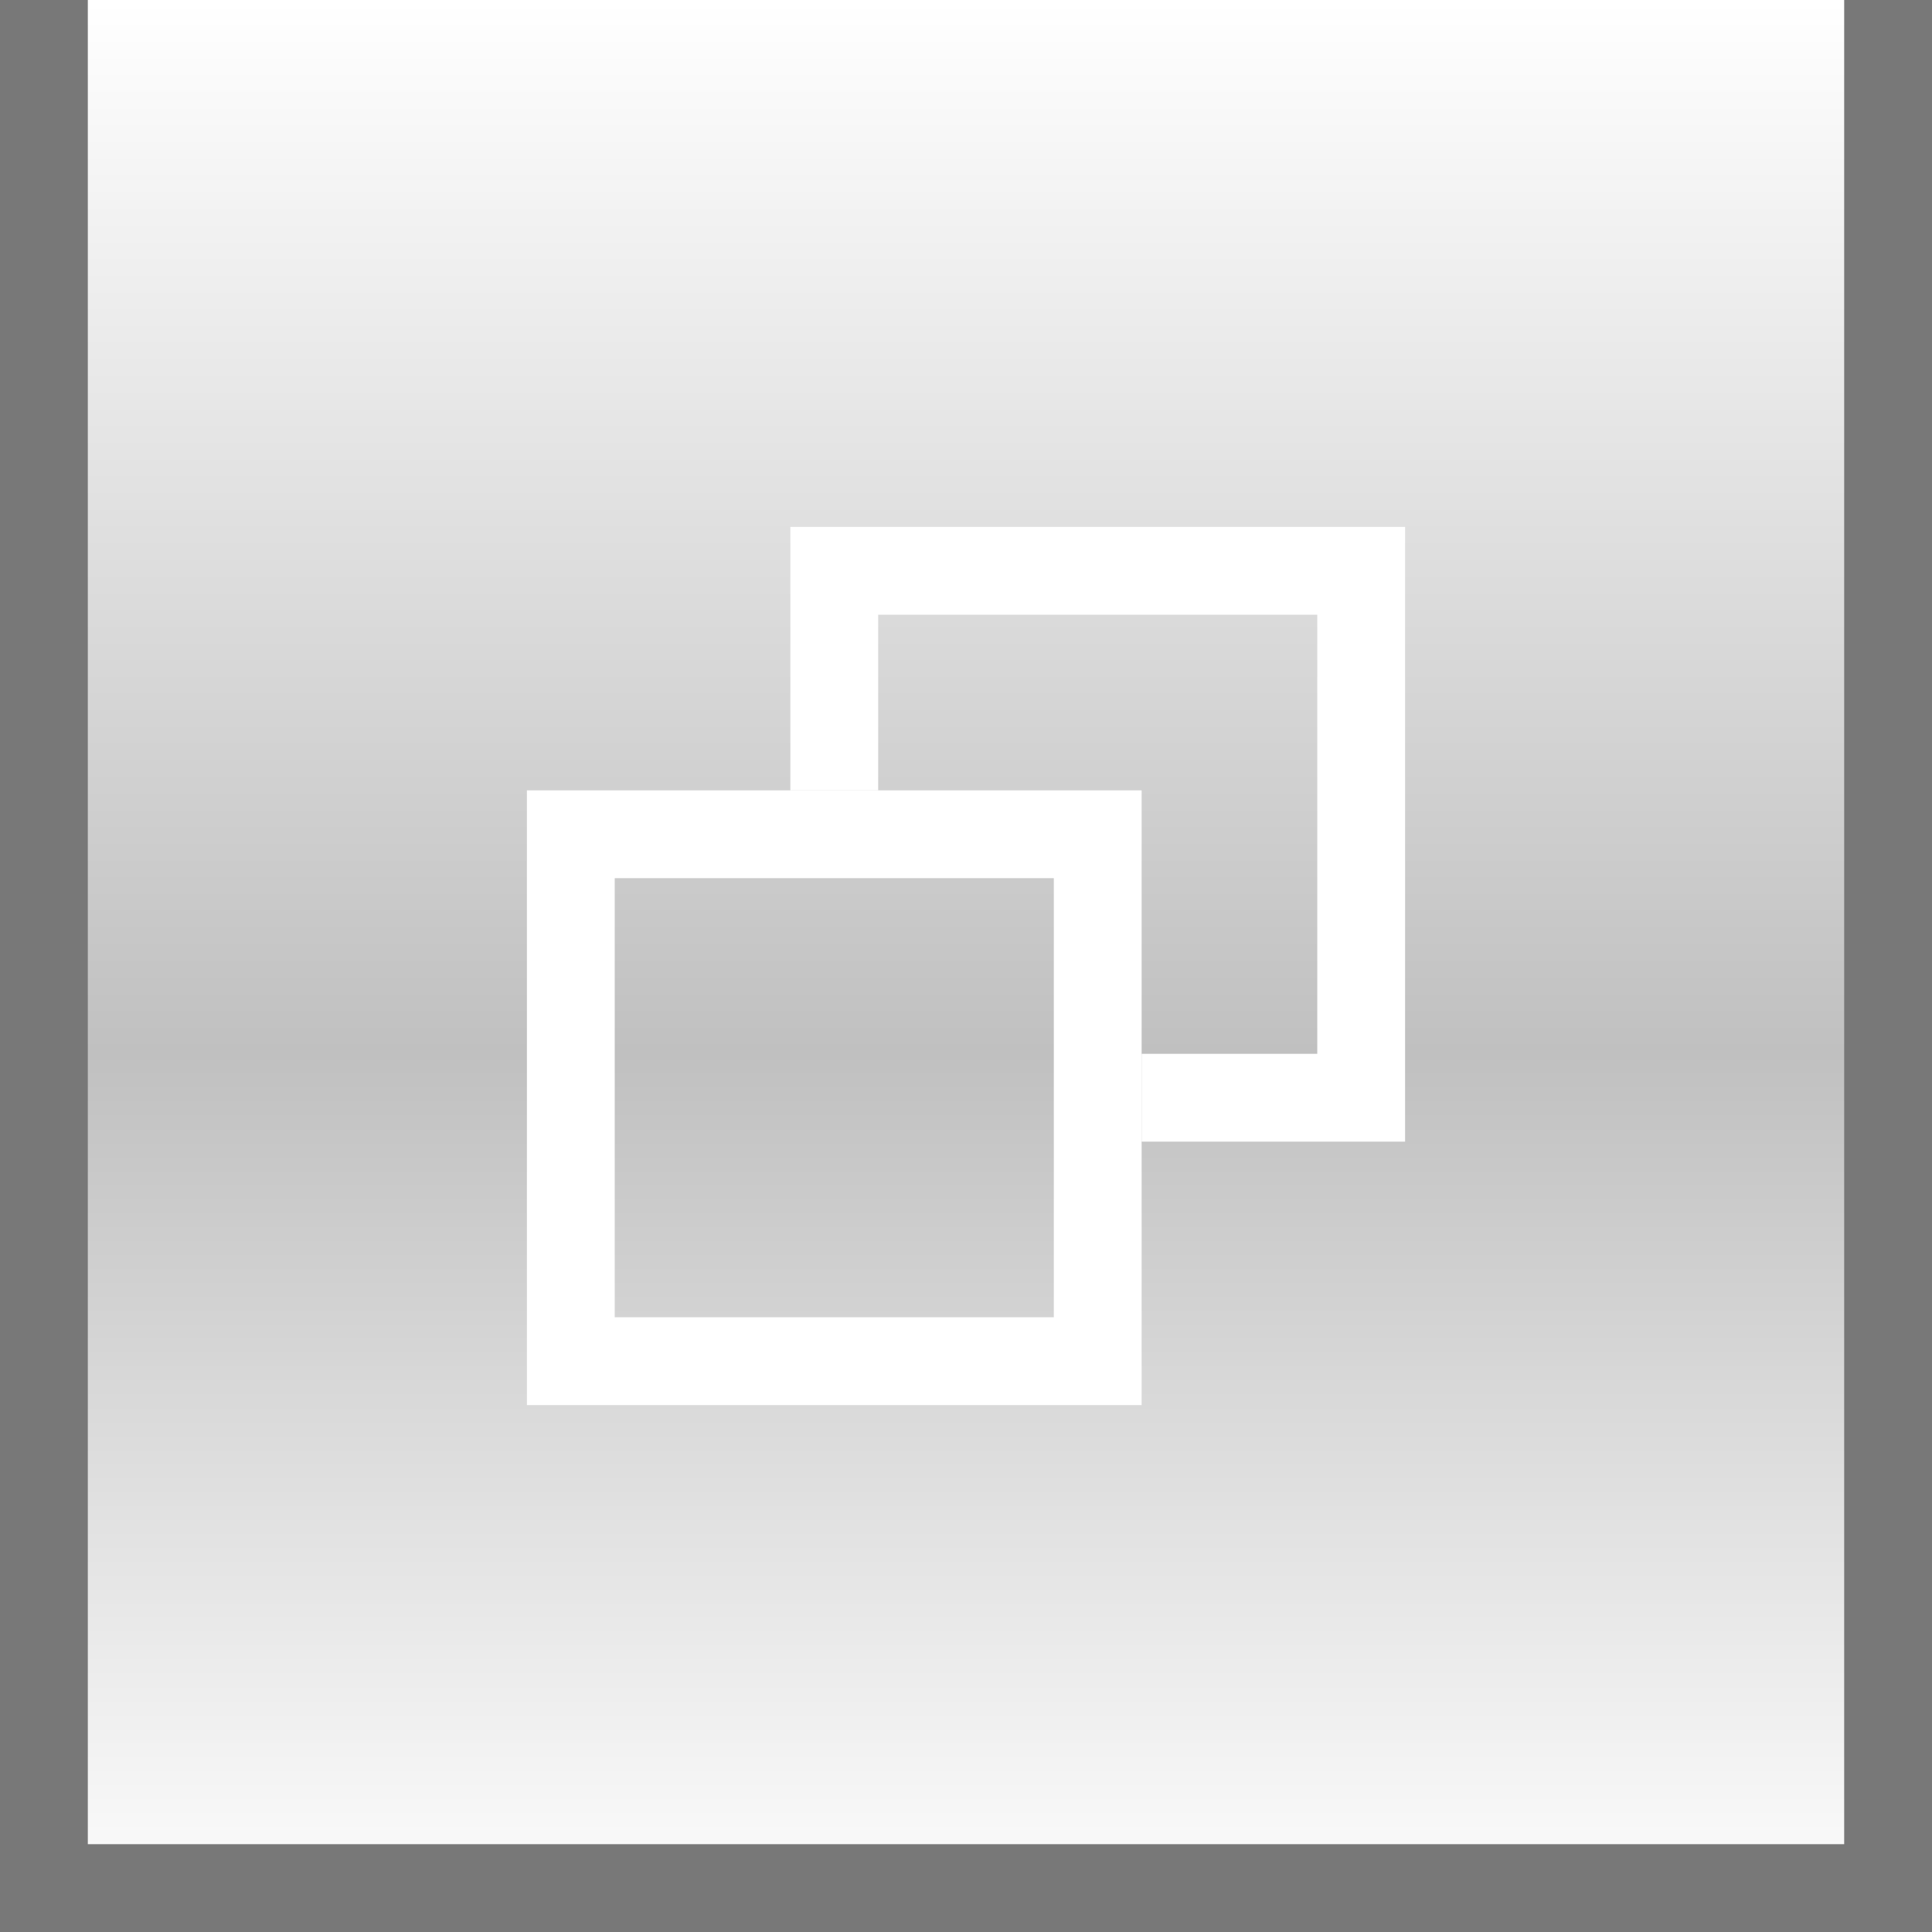 <?xml version="1.0" encoding="UTF-8" standalone="no"?>
<svg
   xmlns:dc="http://purl.org/dc/elements/1.1/"
   xmlns:cc="http://creativecommons.org/ns#"
   xmlns:rdf="http://www.w3.org/1999/02/22-rdf-syntax-ns#"
   xmlns:svg="http://www.w3.org/2000/svg"
   xmlns="http://www.w3.org/2000/svg"
   xmlns:xlink="http://www.w3.org/1999/xlink"
   xmlns:sodipodi="http://sodipodi.sourceforge.net/DTD/sodipodi-0.dtd"
   xmlns:inkscape="http://www.inkscape.org/namespaces/inkscape"
   id="svg4306"
   width="22"
   height="22"
   version="1.1"
   style="enable-background:new"
   sodipodi:docname="restore.svg"
   inkscape:version="1.0 (4035a4fb49, 2020-05-01)">
  <defs
     id="defs22">
    <linearGradient
       inkscape:collect="always"
       xlink:href="#linearGradient881"
       id="linearGradient898-3"
       gradientUnits="userSpaceOnUse"
       gradientTransform="matrix(1.222,0,0,1.222,33,-2e-8)"
       x1="-17"
       y1="1.6363636e-08"
       x2="-17"
       y2="18" />
    <linearGradient
       id="linearGradient881"
       inkscape:collect="always">
      <stop
         id="stop875"
         offset="0"
         style="stop-color:#ffffff;stop-opacity:1" />
      <stop
         style="stop-color:#969696;stop-opacity:1"
         offset="0.545"
         id="stop877" />
      <stop
         id="stop879"
         offset="1"
         style="stop-color:#ffffff;stop-opacity:1" />
    </linearGradient>
    <linearGradient
       inkscape:collect="always"
       xlink:href="#linearGradient881"
       id="linearGradient956"
       gradientUnits="userSpaceOnUse"
       gradientTransform="matrix(1.222,0,0,1.222,33,-2e-8)"
       x1="-17"
       y1="1.6363636e-08"
       x2="-17"
       y2="18" />
    <linearGradient
       inkscape:collect="always"
       xlink:href="#linearGradient881"
       id="linearGradient1005"
       gradientUnits="userSpaceOnUse"
       gradientTransform="matrix(1.222,0,0,1.222,33,-2e-8)"
       x1="-17"
       y1="1.6363636e-08"
       x2="-17"
       y2="18" />
    <linearGradient
       inkscape:collect="always"
       xlink:href="#linearGradient901"
       id="linearGradient893"
       gradientUnits="userSpaceOnUse"
       gradientTransform="matrix(1.222,0,0,1.222,33,27)"
       x1="-17"
       y1="1.6363636e-08"
       x2="-17"
       y2="18" />
    <linearGradient
       inkscape:collect="always"
       id="linearGradient901">
      <stop
         style="stop-color:#ffffff;stop-opacity:1"
         offset="0"
         id="stop895" />
      <stop
         id="stop897"
         offset="0.545"
         style="stop-color:#14a0c8;stop-opacity:1" />
      <stop
         style="stop-color:#32bee6;stop-opacity:1"
         offset="1"
         id="stop899" />
    </linearGradient>
    <linearGradient
       inkscape:collect="always"
       xlink:href="#linearGradient921"
       id="linearGradient913"
       gradientUnits="userSpaceOnUse"
       gradientTransform="matrix(1.222,0,0,1.222,33,57)"
       x1="-17"
       y1="1.6363636e-08"
       x2="-17"
       y2="18" />
    <linearGradient
       id="linearGradient921"
       inkscape:collect="always">
      <stop
         id="stop915"
         offset="0"
         style="stop-color:#ffffff;stop-opacity:1" />
      <stop
         style="stop-color:#0078aa;stop-opacity:1"
         offset="0.545"
         id="stop917" />
      <stop
         id="stop919"
         offset="1"
         style="stop-color:#14a0c8;stop-opacity:1" />
    </linearGradient>
  </defs>
  <sodipodi:namedview
     pagecolor="#c8c8c8"
     bordercolor="#666666"
     borderopacity="1"
     objecttolerance="10"
     gridtolerance="10"
     guidetolerance="10"
     inkscape:pageopacity="0"
     inkscape:pageshadow="2"
     inkscape:window-width="1920"
     inkscape:window-height="1005"
     id="namedview20"
     showgrid="true"
     inkscape:zoom="15.170655"
     inkscape:cx="14.87814"
     inkscape:cy="63.140415"
     inkscape:window-x="0"
     inkscape:window-y="0"
     inkscape:window-maximized="1"
     inkscape:current-layer="svg4306"
     inkscape:document-rotation="0">
    <inkscape:grid
       type="xygrid"
       id="grid74" />
  </sodipodi:namedview>
  <use
     x="0"
     y="0"
     xlink:href="#g1000"
     id="use1002"
     transform="translate(28.476)"
     width="100%"
     height="100%" />
  <g
     id="active-center">
    <rect
       style="opacity:0.001;fill:#000000;fill-opacity:1;fill-rule:nonzero;stroke:none;stroke-width:2;stroke-linecap:round;stroke-linejoin:round;stroke-miterlimit:4;stroke-dasharray:none;stroke-opacity:1"
       y="0"
       x="0"
       height="22"
       width="22"
       id="rect890-6" />
    <rect
       y="1.110223e-16"
       x="0"
       height="22"
       width="22"
       id="rect892-2"
       style="opacity:0.6;fill:url(#linearGradient898-3);fill-opacity:1;stroke:none;stroke-width:1.048;stroke-miterlimit:4;stroke-dasharray:none;stroke-opacity:1"
       rx="0"
       ry="0" />
    <path
       id="rect882"
       style="fill:#787878;fill-opacity:1"
       d="m 0,0 v 22 h 1 20 1 V 0 H 21 V 21 H 1 V 0 Z" />
    <path
       id="rect928"
       style="fill:#ffffff;stroke-width:0.7"
       d="m 6,9 v 7 h 7 V 9 Z m 1,1 h 5 v 5 H 7 Z" />
    <path
       id="path947"
       style="fill:#ffffff;stroke-width:0.7"
       d="m 9,6 v 3 h 1 V 7 h 5 v 5 h -2 v 1 h 3 V 6 Z" />
  </g>
  <g
     id="hover-center">
    <rect
       id="rect883"
       width="22"
       height="22"
       x="0"
       y="27"
       style="opacity:0.001;fill:#000000;fill-opacity:1;fill-rule:nonzero;stroke:none;stroke-width:2;stroke-linecap:round;stroke-linejoin:round;stroke-miterlimit:4;stroke-dasharray:none;stroke-opacity:1" />
    <rect
       ry="0"
       rx="0"
       style="opacity:0.8;fill:url(#linearGradient893);fill-opacity:1;stroke:none;stroke-width:1.048;stroke-miterlimit:4;stroke-dasharray:none;stroke-opacity:1"
       id="rect885"
       width="22"
       height="22"
       x="0"
       y="27" />
    <path
       d="m 0,27 v 22 h 1 20 1 V 27 H 21 V 48 H 1 V 27 Z"
       style="fill:#787878;fill-opacity:1"
       id="path889" />
    <g
       id="g1002"
       transform="translate(48)">
      <path
         id="path972"
         style="fill:#ffffff;stroke-width:0.7"
         d="m -42,36 v 7 h 7 v -7 z m 1,1 h 5 v 5 h -5 z" />
      <path
         id="path974"
         style="fill:#ffffff;stroke-width:0.7"
         d="m -39,33 v 3 h 1 v -2 h 5 v 5 h -2 v 1 h 3 v -7 z" />
    </g>
  </g>
  <g
     id="pressed-center">
    <rect
       style="opacity:0.001;fill:#000000;fill-opacity:1;fill-rule:nonzero;stroke:none;stroke-width:2;stroke-linecap:round;stroke-linejoin:round;stroke-miterlimit:4;stroke-dasharray:none;stroke-opacity:1"
       y="57"
       x="0"
       height="22"
       width="22"
       id="rect903" />
    <rect
       y="57"
       x="0"
       height="22"
       width="22"
       id="rect905"
       style="opacity:0.8;fill:url(#linearGradient913);fill-opacity:1;stroke:none;stroke-width:1.048;stroke-miterlimit:4;stroke-dasharray:none;stroke-opacity:1"
       rx="0"
       ry="0" />
    <path
       id="path909"
       style="fill:#787878;fill-opacity:1"
       d="m 0,57 v 22 h 1 20 1 V 57 H 21 V 78 H 1 V 57 Z" />
    <g
       id="g1013"
       transform="translate(48)">
      <path
         d="m -42,66 v 7 h 7 v -7 z m 1,1 h 5 v 5 h -5 z"
         style="fill:#ffffff;stroke-width:0.7"
         id="path985" />
      <path
         d="m -39,63 v 3 h 1 v -2 h 5 v 5 h -2 v 1 h 3 v -7 z"
         style="fill:#ffffff;stroke-width:0.7"
         id="path987" />
    </g>
  </g>
  <g
     id="inactive-center"
     transform="translate(30)">
    <rect
       id="rect943"
       width="22"
       height="22"
       x="0"
       y="0"
       style="opacity:0.001;fill:#000000;fill-opacity:1;fill-rule:nonzero;stroke:none;stroke-width:2;stroke-linecap:round;stroke-linejoin:round;stroke-miterlimit:4;stroke-dasharray:none;stroke-opacity:1" />
    <rect
       ry="0"
       rx="0"
       style="opacity:0.6;fill:url(#linearGradient956);fill-opacity:1;stroke:none;stroke-width:1.048;stroke-miterlimit:4;stroke-dasharray:none;stroke-opacity:1"
       id="rect945"
       width="22"
       height="22"
       x="0"
       y="1.110223e-16" />
    <path
       d="m 0,0 v 22 h 1 20 1 V 0 H 21 V 21 H 1 V 0 Z"
       style="fill:#787878;fill-opacity:1"
       id="path948" />
    <path
       d="m 6,9 v 7 h 7 V 9 Z m 1,1 h 5 v 5 H 7 Z"
       style="fill:#ffffff;stroke-width:0.7"
       id="path950" />
    <path
       d="m 9,6 v 3 h 1 V 7 h 5 v 5 h -2 v 1 h 3 V 6 Z"
       style="fill:#ffffff;stroke-width:0.7"
       id="path952" />
  </g>
  <g
     transform="translate(62)"
     id="deactivated-center">
    <rect
       style="opacity:0.001;fill:#000000;fill-opacity:1;fill-rule:nonzero;stroke:none;stroke-width:2;stroke-linecap:round;stroke-linejoin:round;stroke-miterlimit:4;stroke-dasharray:none;stroke-opacity:1"
       y="0"
       x="0"
       height="22"
       width="22"
       id="rect992" />
    <rect
       y="1.110223e-16"
       x="0"
       height="22"
       width="22"
       id="rect994"
       style="opacity:0.6;fill:url(#linearGradient1005);fill-opacity:1;stroke:none;stroke-width:1.048;stroke-miterlimit:4;stroke-dasharray:none;stroke-opacity:1"
       rx="0"
       ry="0" />
    <path
       id="path996"
       style="fill:#787878;fill-opacity:1"
       d="m 0,0 v 22 h 1 20 1 V 0 H 21 V 21 H 1 V 0 Z" />
    <path
       id="path998"
       style="fill:#ffffff;stroke-width:0.7"
       d="m 6,9 v 7 h 7 V 9 Z m 1,1 h 5 v 5 H 7 Z" />
    <path
       id="path1000"
       style="fill:#ffffff;stroke-width:0.7"
       d="m 9,6 v 3 h 1 V 7 h 5 v 5 h -2 v 1 h 3 V 6 Z" />
  </g>
</svg>
